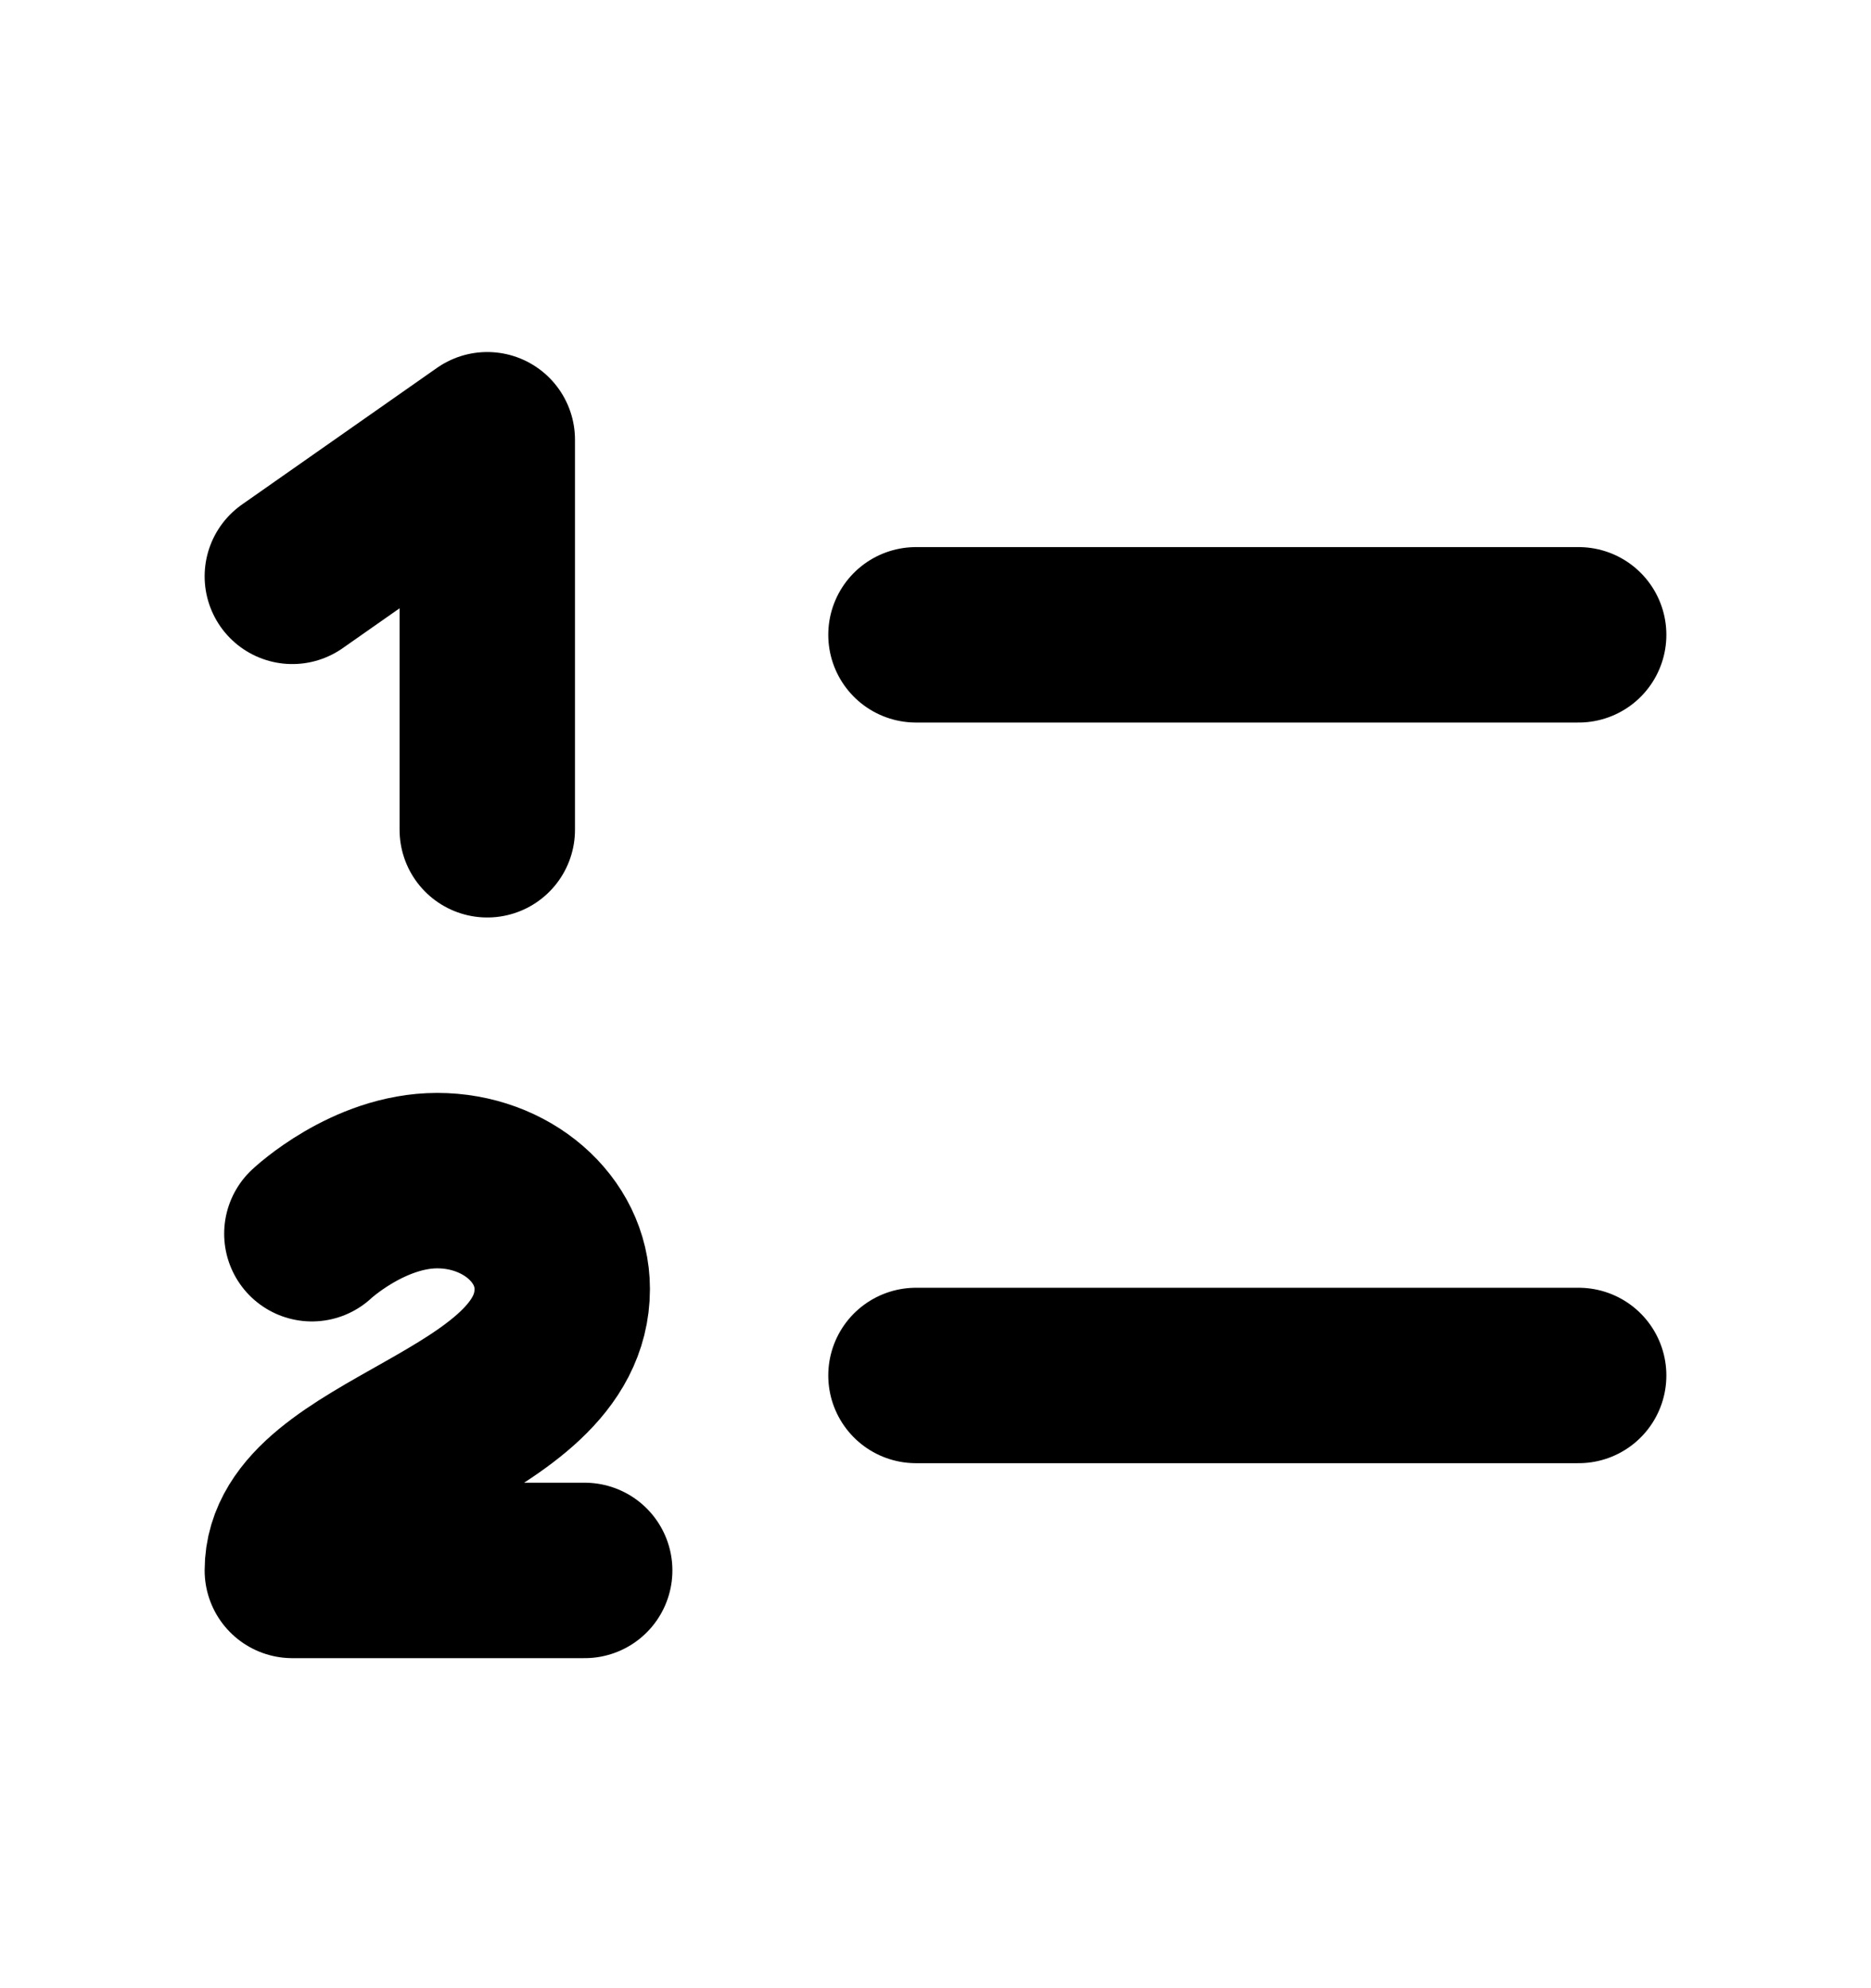 <svg xmlns="http://www.w3.org/2000/svg" width="16" height="17" fill="none" viewBox="0 0 16 17">
  <path stroke="currentColor" stroke-linecap="round" stroke-linejoin="round" stroke-width="1.5" d="M7.833 11.761H13.5M7.833 5.428H13.5M4.167 7.095V3.76L2.5 4.928m.167 5.621s.482-.454 1.072-.454c.59 0 1.069.414 1.069.926 0 1.2-2.308 1.407-2.308 2.407H5"/>
</svg>
